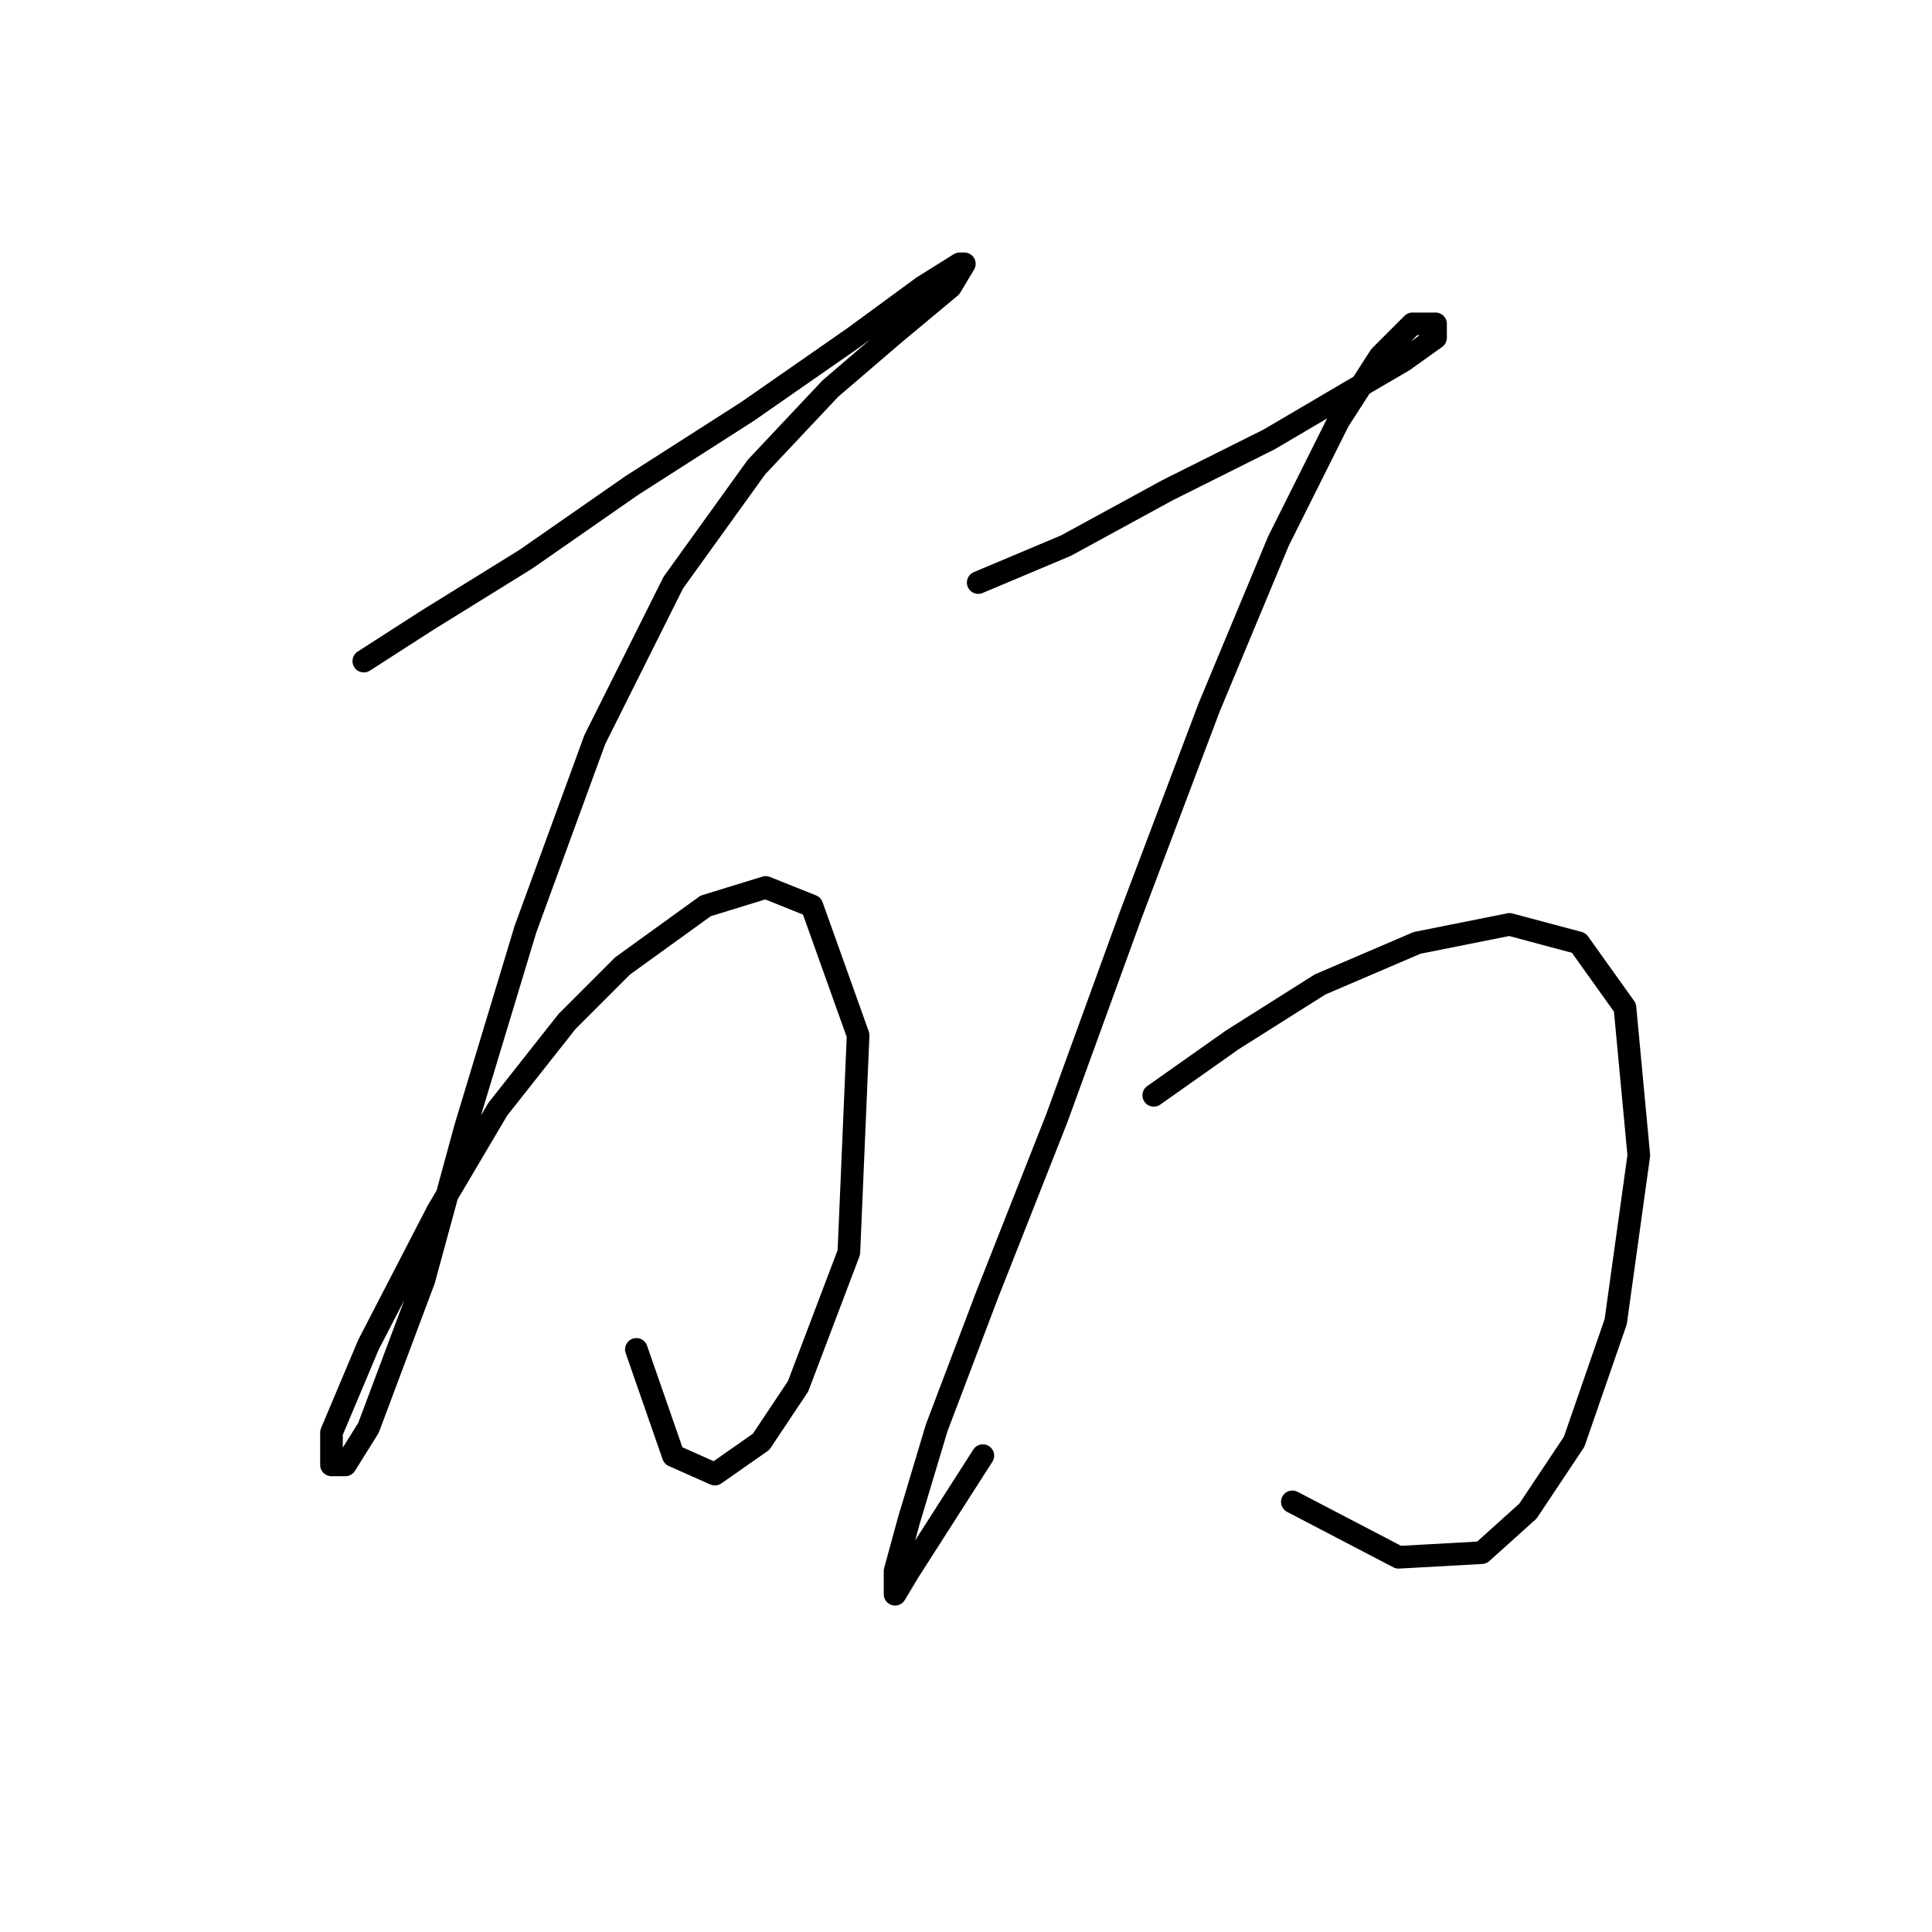 <?xml version="1.0" standalone="no"?>
    <svg width="256" height="256" xmlns="http://www.w3.org/2000/svg" version="1.1">
    <polyline stroke="black" stroke-width="3" stroke-linecap="round" fill="transparent" stroke-linejoin="round" points="48.207 87.598 56.777 82.089 69.631 74.131 83.71 64.338 99.013 54.544 113.091 44.75 122.273 38.017 127.17 34.956 127.782 34.956 125.946 38.017 118.6 44.138 110.031 51.483 100.237 61.889 89.219 77.192 78.813 98.004 69.631 123.1 61.674 149.421 56.165 169.621 52.492 179.415 48.82 189.209 45.759 194.106 43.923 194.106 43.923 189.821 48.82 178.191 58.001 160.439 65.959 146.973 75.14 135.343 82.486 127.997 93.504 120.04 101.461 117.591 107.582 120.04 113.704 137.179 112.479 165.948 105.746 183.7 100.849 191.045 94.728 195.33 89.219 192.881 84.322 178.803 84.322 178.803 " />
        <polyline stroke="black" stroke-width="3" stroke-linecap="round" fill="transparent" stroke-linejoin="round" points="129.619 77.192 141.249 72.295 154.715 64.95 168.182 58.216 178.588 52.095 185.933 47.811 190.218 44.75 190.218 42.914 187.157 42.914 182.872 47.198 177.363 55.768 169.406 71.683 160.224 93.719 149.818 121.264 140.024 148.197 130.843 171.457 124.11 189.209 120.437 201.451 118.6 208.184 118.6 211.245 120.437 208.184 130.231 192.881 130.231 192.881 " />
        <polyline stroke="black" stroke-width="3" stroke-linecap="round" fill="transparent" stroke-linejoin="round" points="152.879 145.137 163.285 137.791 174.915 130.446 187.769 124.937 200.012 122.488 209.193 124.937 215.314 133.506 217.151 153.094 214.09 175.13 208.581 191.045 202.46 200.227 196.339 205.736 185.321 206.348 171.242 199.003 171.242 199.003 " />
        </svg>